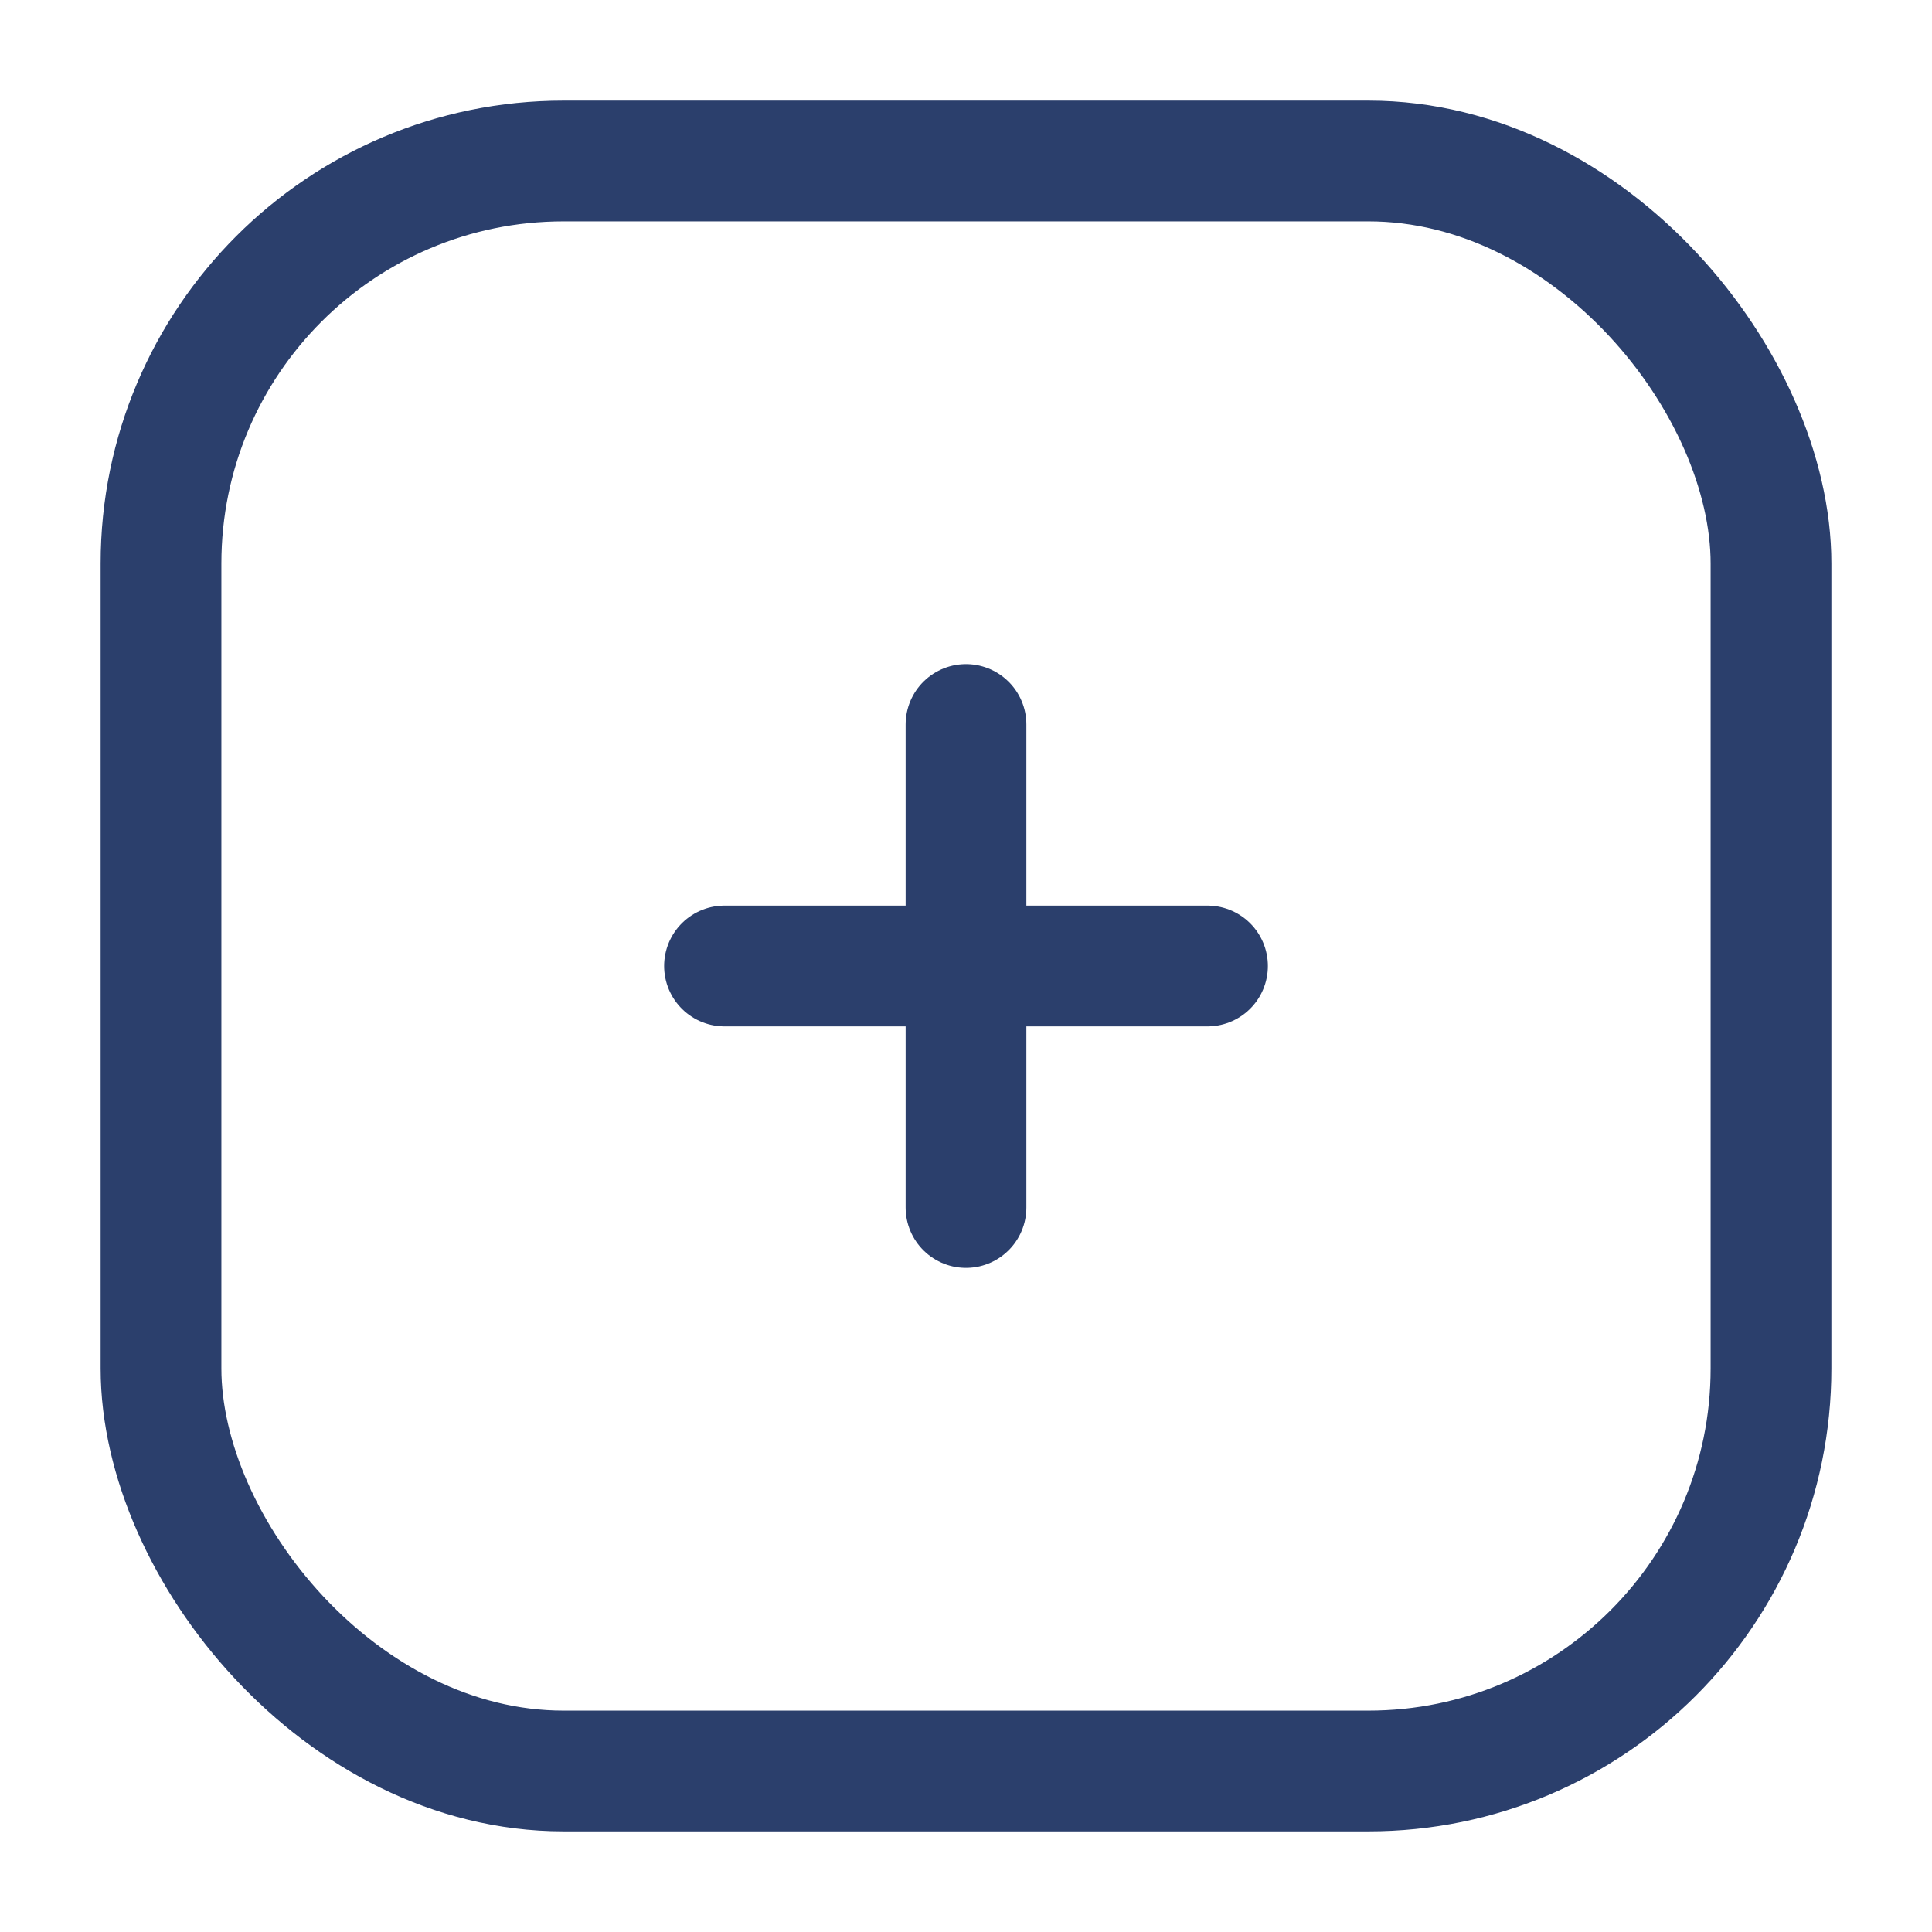 <svg width="24" height="24" viewBox="0 0 24 24" fill="none" xmlns="http://www.w3.org/2000/svg">
<rect x="2" y="2" width="20" height="20" rx="5" stroke="#2B3F6C" stroke-width="1.5"/>
<path d="M9 12H15" stroke="#2B3F6C" stroke-width="1.5" stroke-linecap="round" stroke-linejoin="round"/>
<path d="M12 9L12 15" stroke="#2B3F6C" stroke-width="1.5" stroke-linecap="round" stroke-linejoin="round"/>
</svg>
